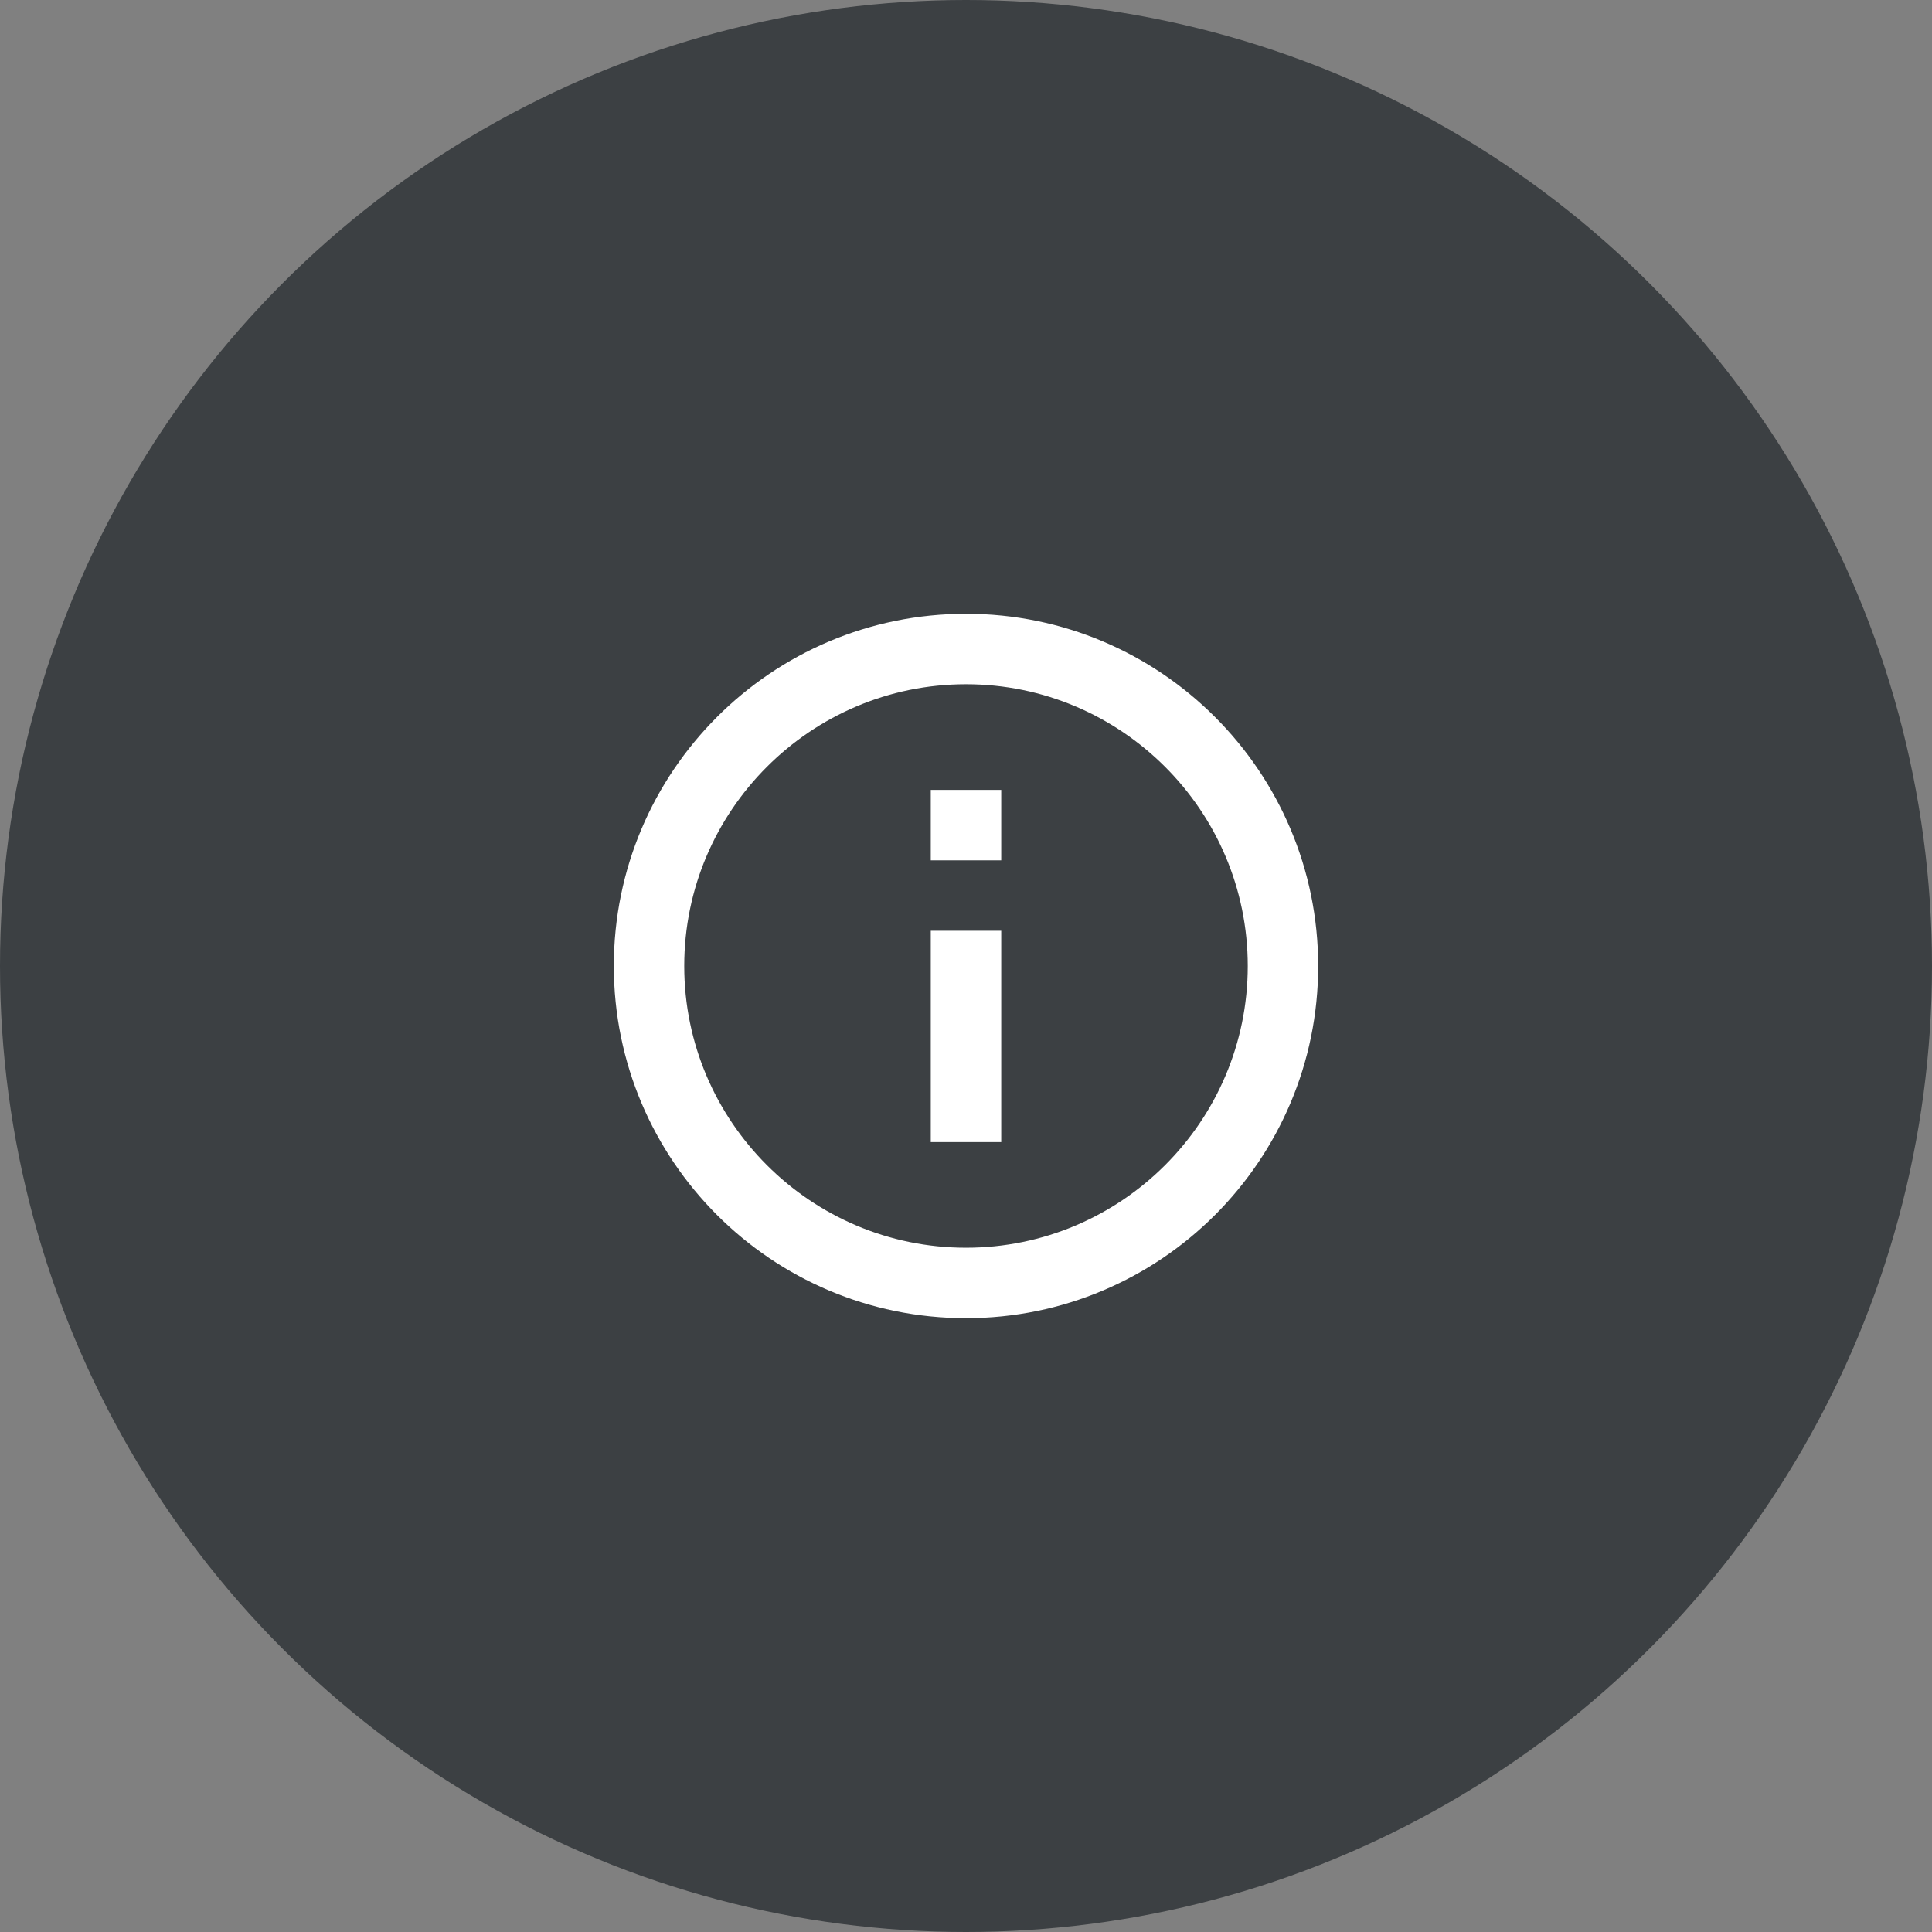 <svg width="56" height="56" viewBox="0 0 56 56" fill="none" xmlns="http://www.w3.org/2000/svg">
<rect x="0" y="0" width="56" height="56" fill="#808080" stroke="none"/>
<circle cx="28" cy="28" r="28" fill="#3C4043"/>
<path d="M26.979 22.896H29.021V24.937H26.979V22.896ZM26.979 26.979H29.021V33.104H26.979V26.979ZM28 17.791C22.365 17.791 17.792 22.365 17.792 28C17.792 33.635 22.365 38.208 28 38.208C33.635 38.208 38.208 33.635 38.208 28C38.208 22.365 33.635 17.791 28 17.791ZM28 36.166C23.498 36.166 19.833 32.502 19.833 28C19.833 23.498 23.498 19.833 28 19.833C32.502 19.833 36.167 23.498 36.167 28C36.167 32.502 32.502 36.166 28 36.166Z" fill="white"/>
</svg>
